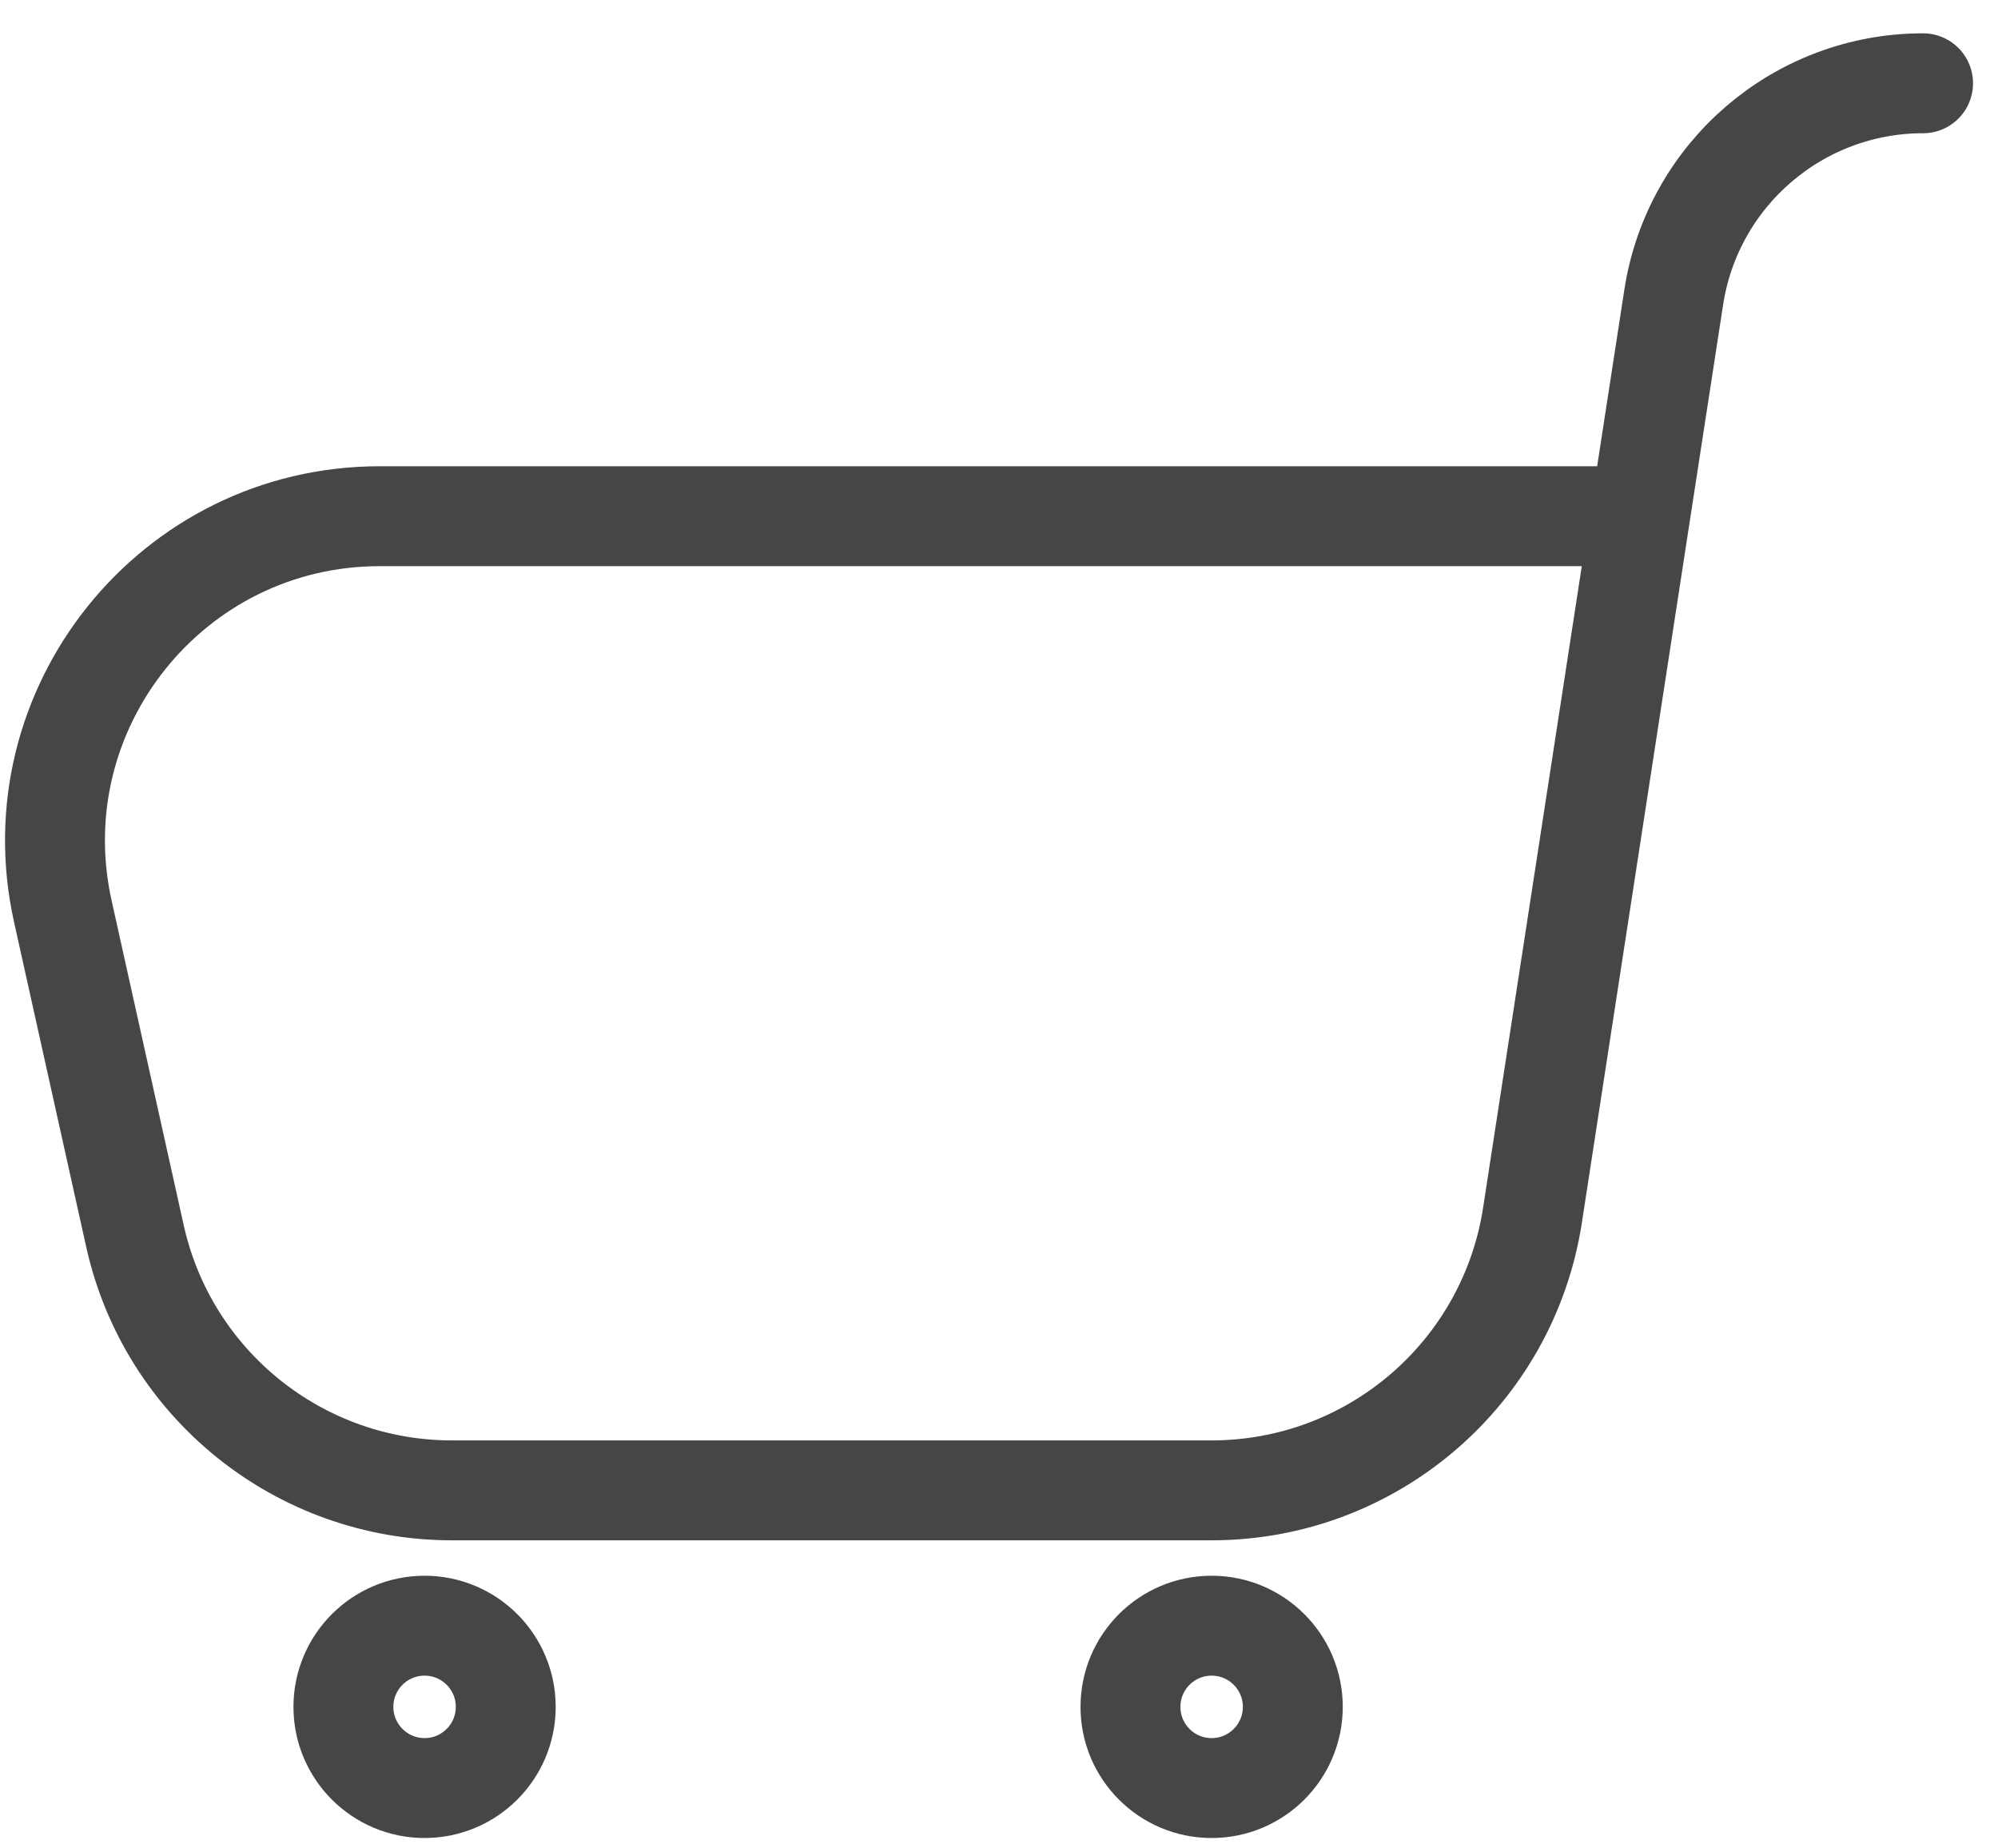 <svg width="40" height="37" viewBox="0 0 40 37" fill="none" xmlns="http://www.w3.org/2000/svg">
<path d="M32.833 10.333L33.508 5.95C33.887 3.486 36.007 1.667 38.5 1.667M32.833 10.333L30.681 24.322C30.193 27.493 27.465 29.833 24.257 29.833H9.047C6.001 29.833 3.363 27.717 2.702 24.743L1.258 18.243C0.356 14.184 3.445 10.333 7.603 10.333H32.833ZM25.882 34.167C25.882 35.064 25.154 35.792 24.257 35.792C23.359 35.792 22.632 35.064 22.632 34.167C22.632 33.269 23.359 32.542 24.257 32.542C25.154 32.542 25.882 33.269 25.882 34.167ZM10.125 34.167C10.125 35.064 9.397 35.792 8.5 35.792C7.603 35.792 6.875 35.064 6.875 34.167C6.875 33.269 7.603 32.542 8.5 32.542C9.397 32.542 10.125 33.269 10.125 34.167Z" stroke="#464646" stroke-width="2" stroke-linecap="round" stroke-linejoin="round"/>
</svg>

